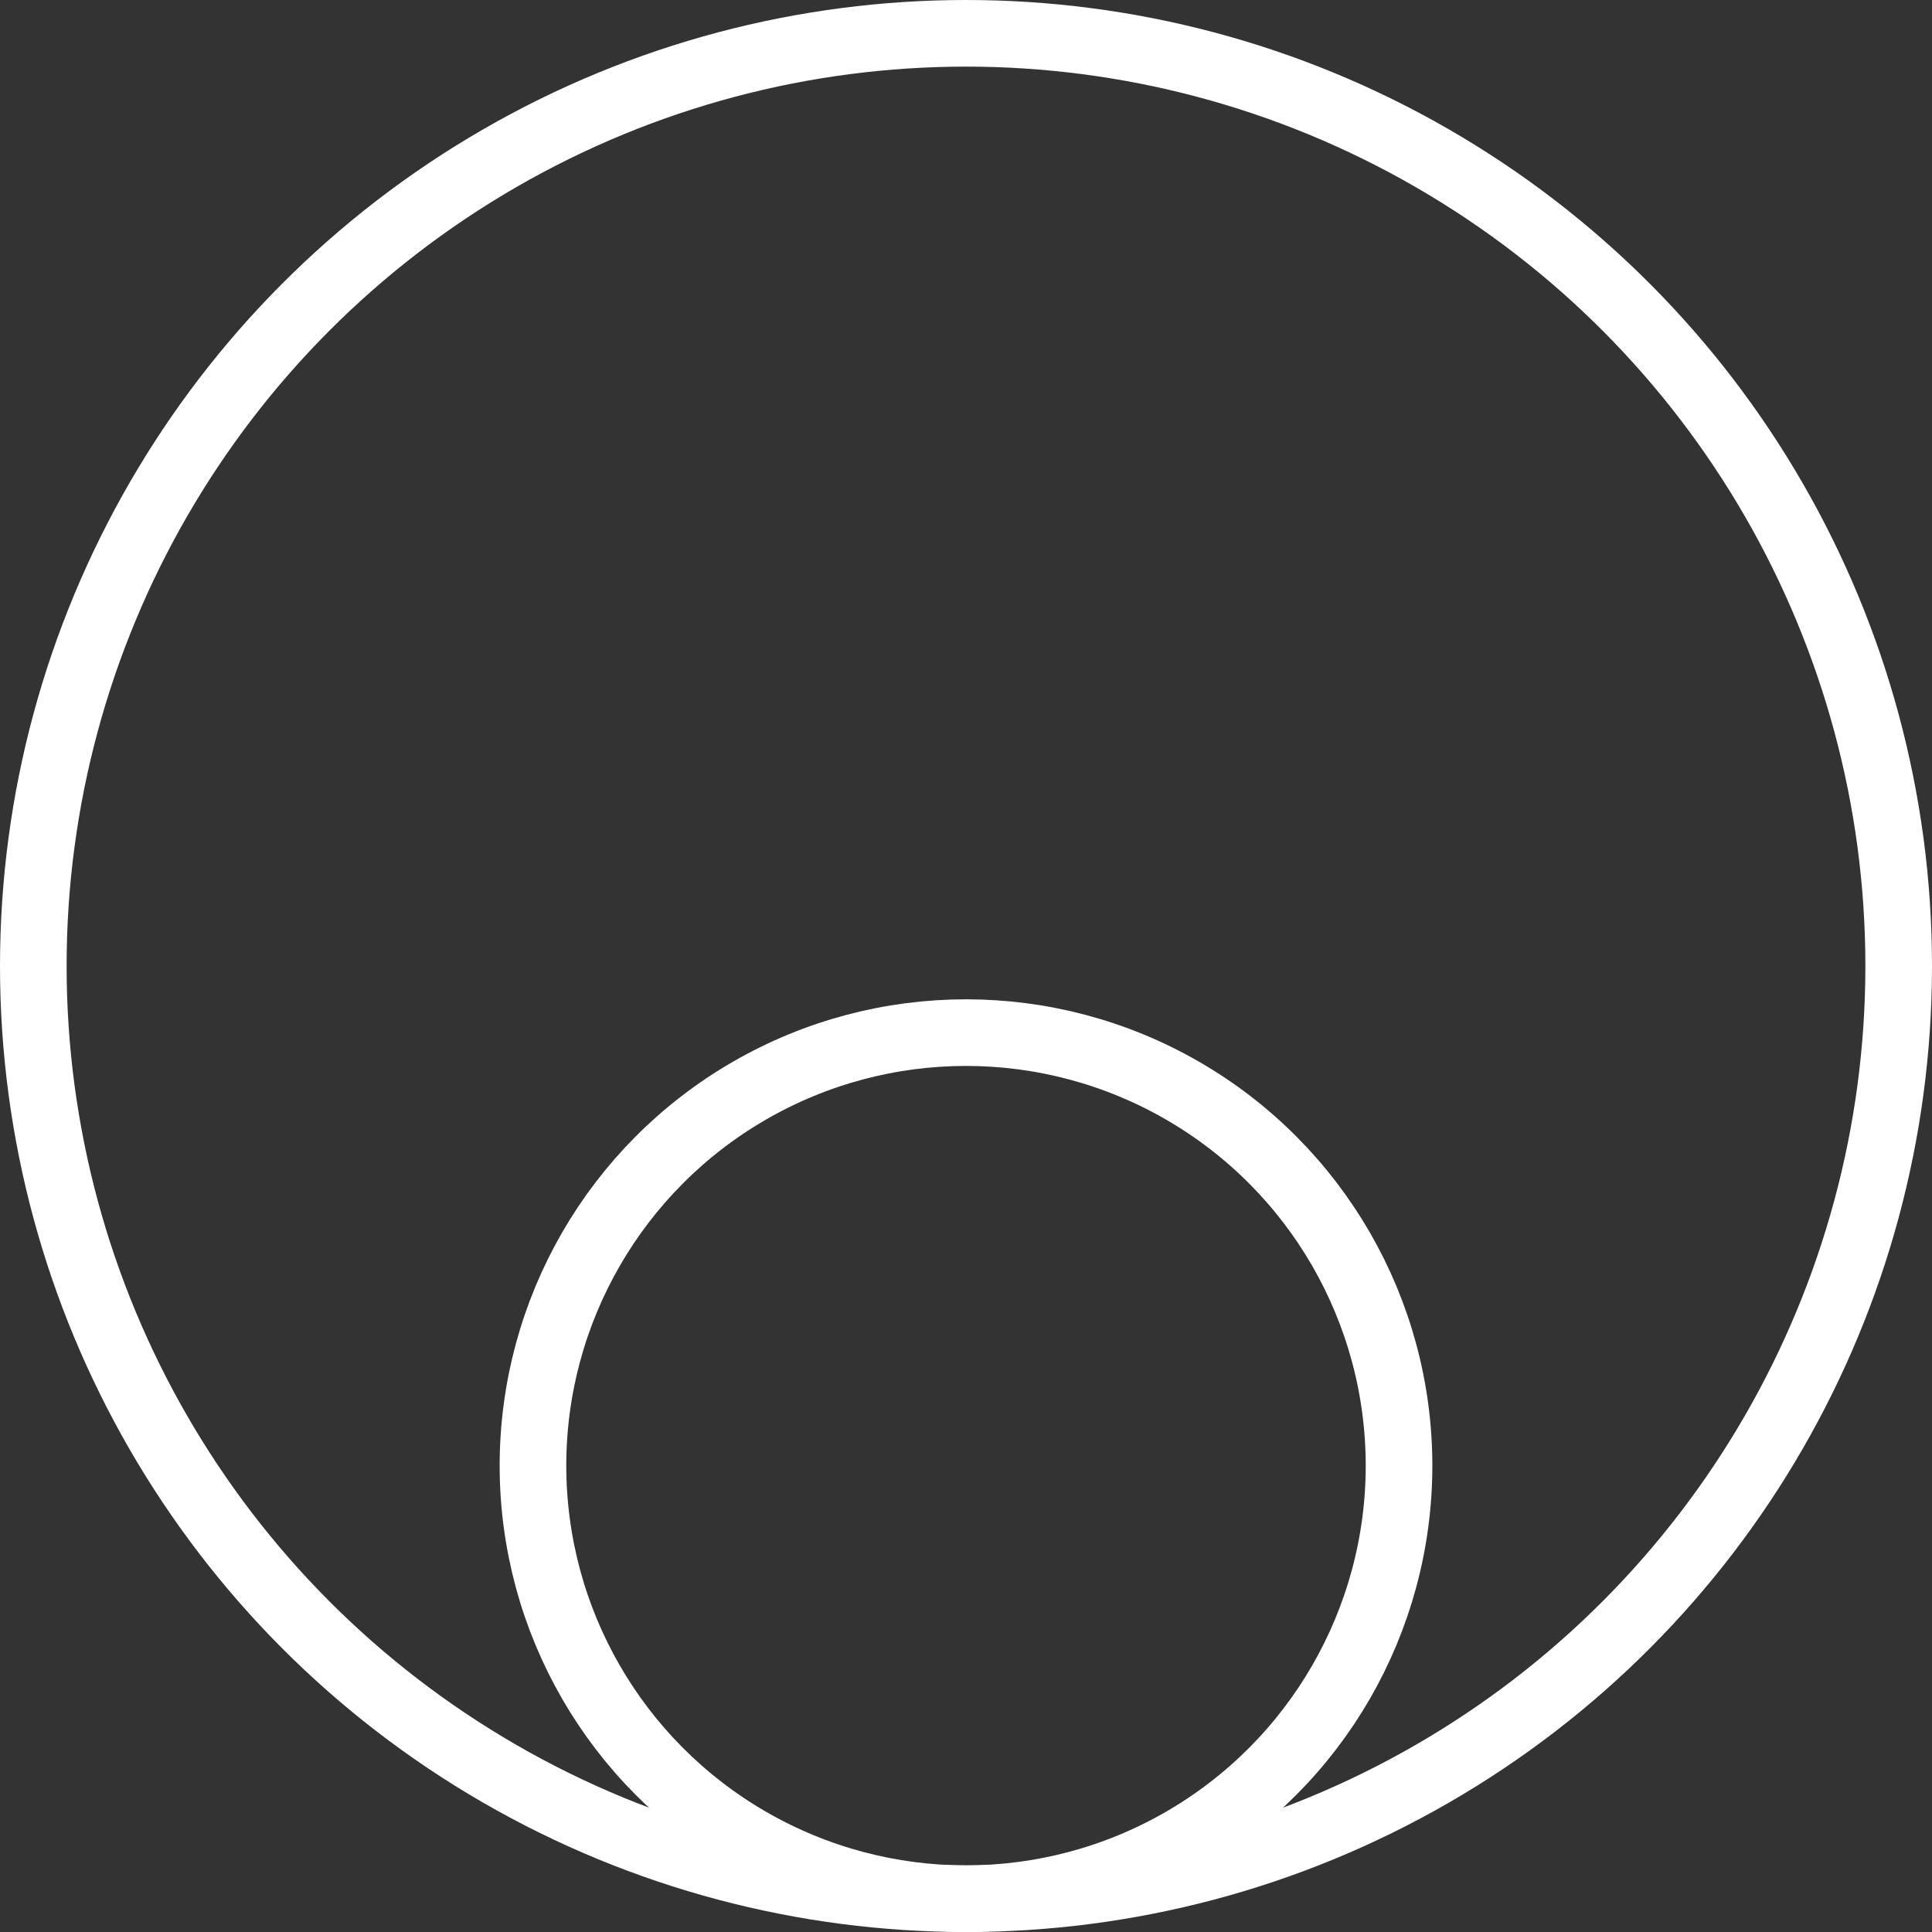 <svg width="58" height="58" viewBox="0 0 58 58" fill="none" xmlns="http://www.w3.org/2000/svg">
<rect x="0" y="0" width="58" height="58" fill="#333333" stroke="none"/>
<circle cx="29" cy="44" r="13" stroke="white" stroke-width="2"/>
<circle cx="29" cy="29" r="28" stroke="white" stroke-width="2"/>
</svg>
